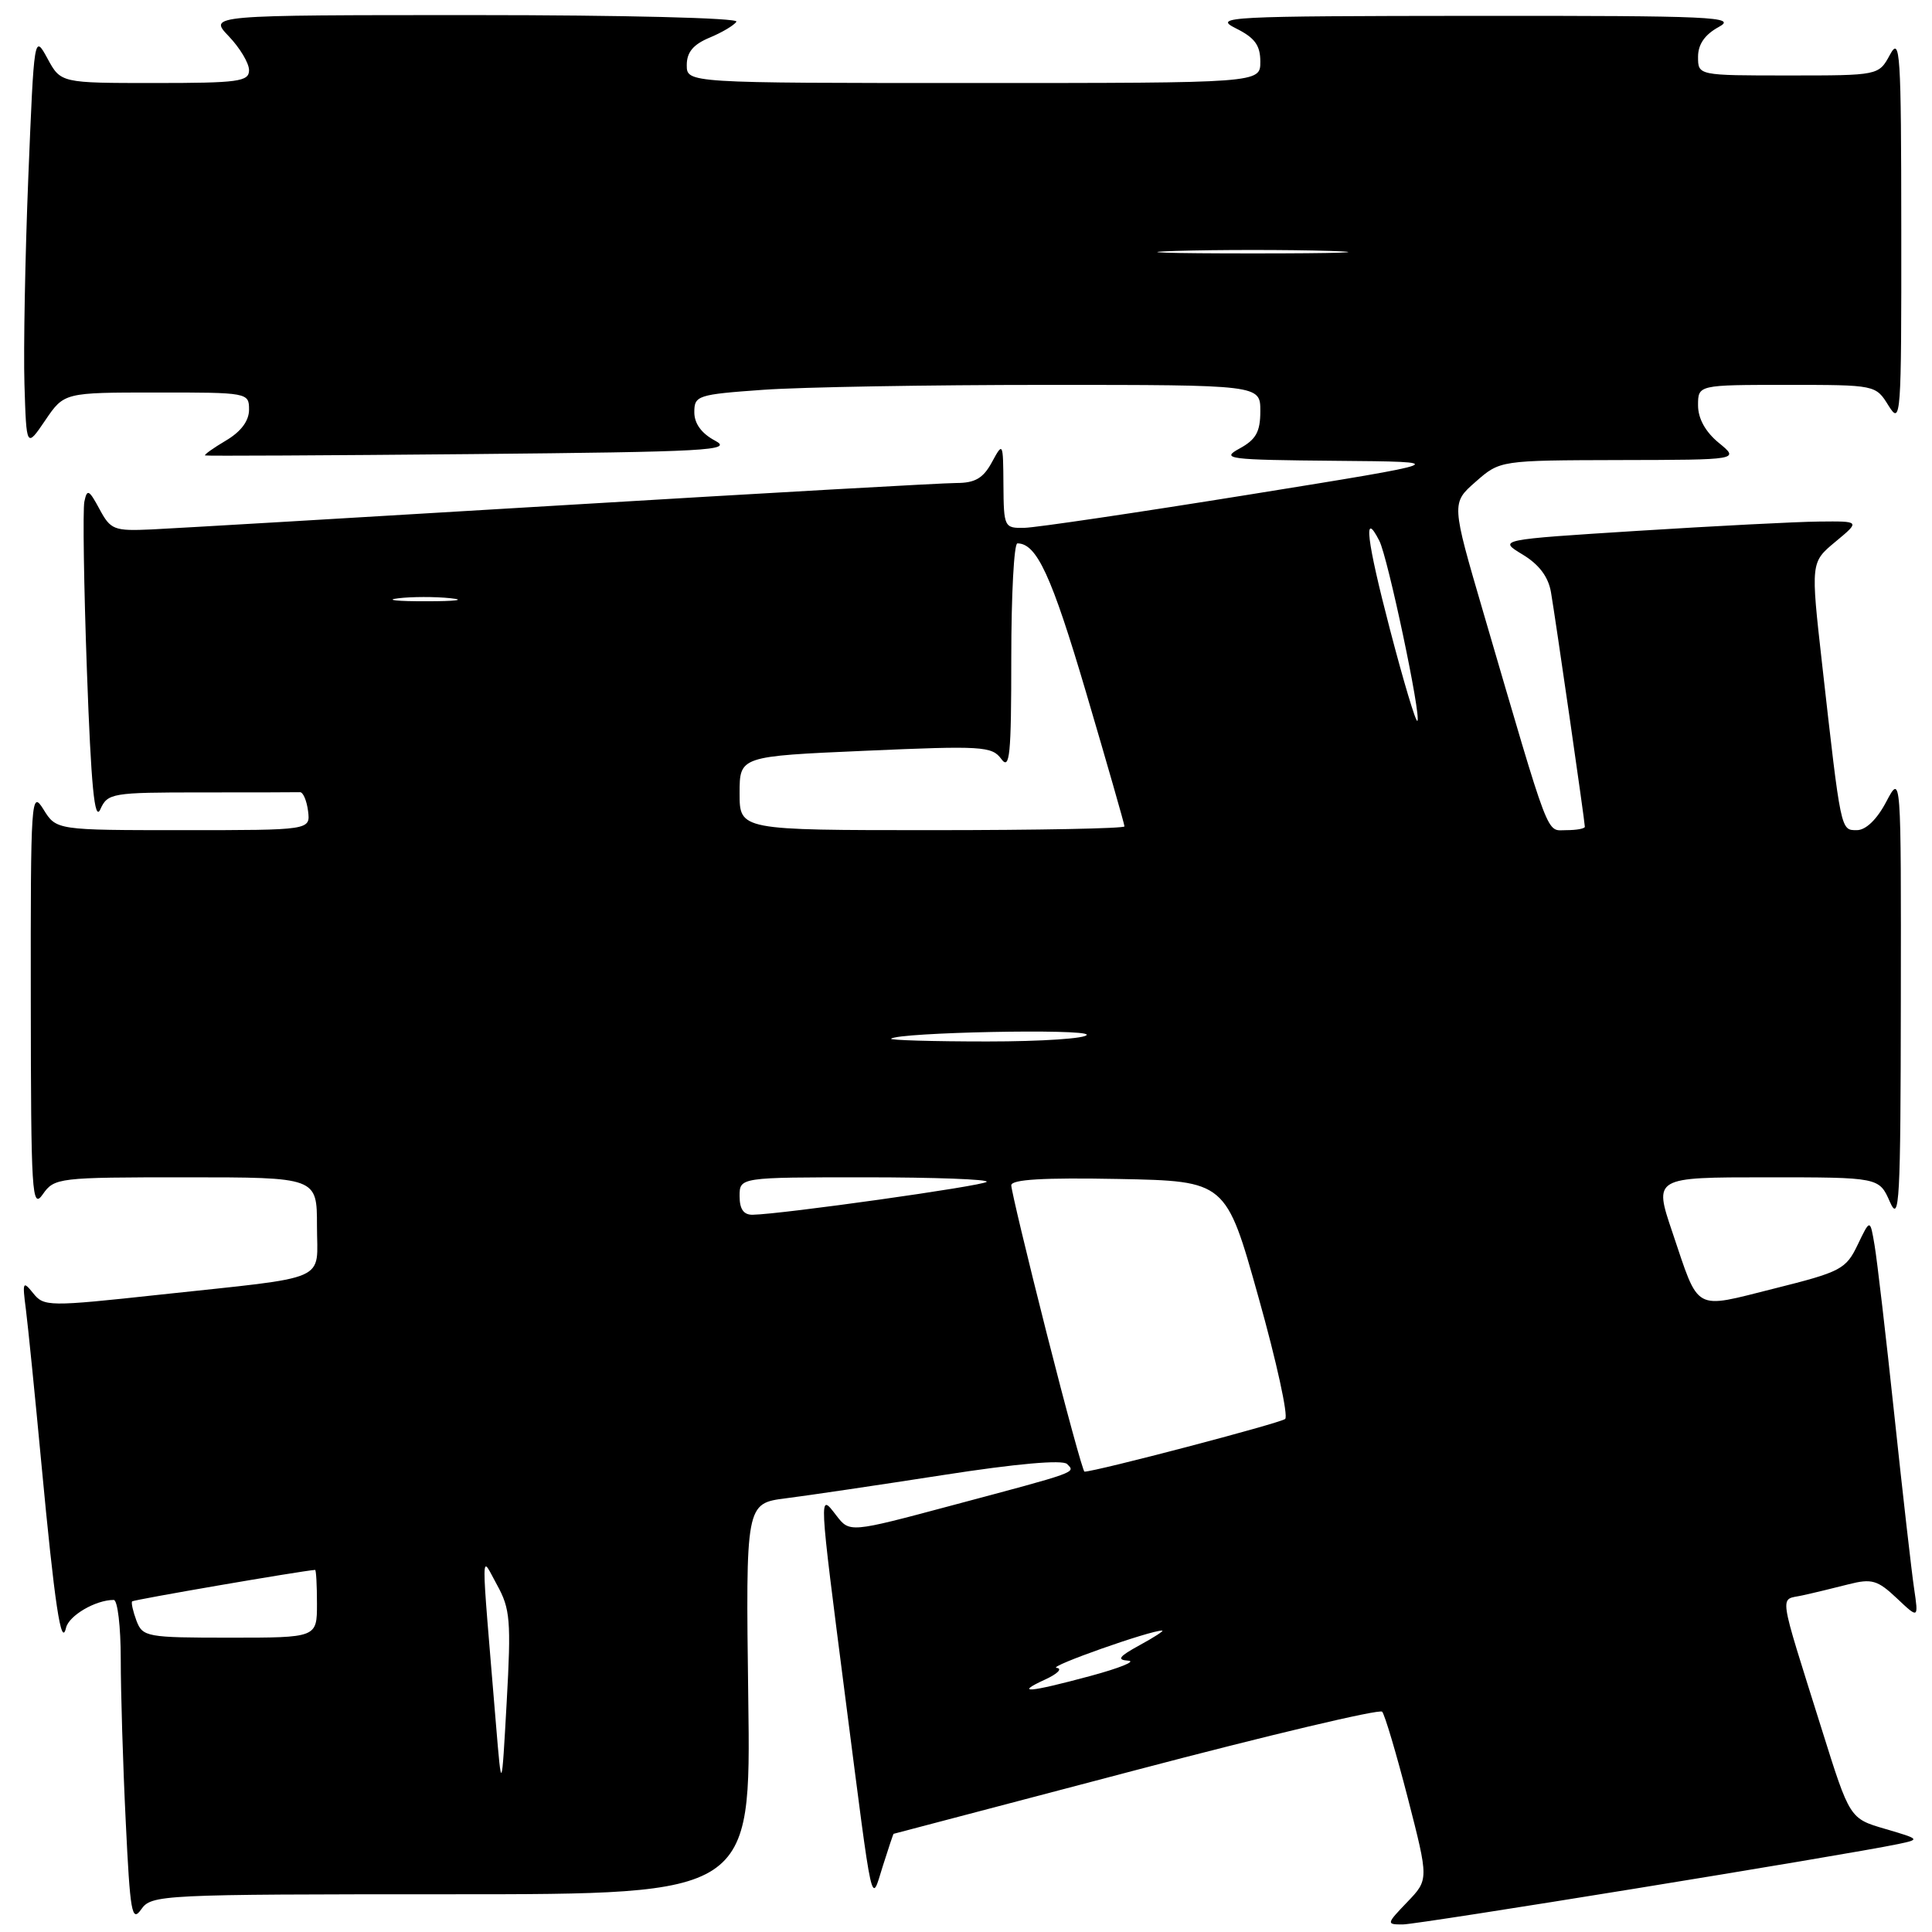 <?xml version="1.0" encoding="UTF-8" standalone="no"?>
<!DOCTYPE svg PUBLIC "-//W3C//DTD SVG 1.1//EN" "http://www.w3.org/Graphics/SVG/1.1/DTD/svg11.dtd" >
<svg xmlns="http://www.w3.org/2000/svg" xmlns:xlink="http://www.w3.org/1999/xlink" version="1.1" viewBox="0 0 256 256">
 <g >
 <path fill="currentColor"
d=" M 59.81 251.00 C 99.50 251.00 99.50 251.00 99.15 225.11 C 98.81 199.21 98.81 199.21 104.15 198.53 C 107.09 198.16 116.46 196.77 124.97 195.45 C 134.68 193.94 140.80 193.40 141.39 193.99 C 142.54 195.14 142.96 194.99 126.04 199.50 C 112.58 203.10 112.58 203.10 110.81 200.80 C 108.48 197.77 108.46 197.34 112.02 225.02 C 115.75 253.96 115.38 252.34 116.98 247.25 C 117.72 244.91 118.36 242.99 118.41 242.99 C 118.46 242.98 132.90 239.18 150.50 234.55 C 168.10 229.91 182.79 226.43 183.14 226.81 C 183.49 227.19 185.02 232.35 186.55 238.28 C 189.32 249.06 189.32 249.06 186.47 252.03 C 183.69 254.93 183.68 255.00 185.87 255.00 C 187.91 255.00 244.35 245.84 251.50 244.35 C 254.45 243.73 254.43 243.70 249.80 242.34 C 245.10 240.97 245.10 240.97 241.42 229.23 C 235.50 210.35 235.76 212.09 238.82 211.40 C 240.29 211.08 243.06 210.41 244.97 209.92 C 248.01 209.15 248.79 209.37 251.33 211.77 C 254.22 214.50 254.22 214.50 253.63 210.50 C 253.30 208.30 252.12 197.95 251.01 187.50 C 249.90 177.05 248.72 166.93 248.39 165.00 C 247.80 161.50 247.80 161.50 246.15 164.94 C 244.60 168.18 243.93 168.53 235.09 170.74 C 224.27 173.45 225.21 173.97 221.59 163.25 C 219.14 156.00 219.14 156.00 234.07 156.00 C 248.99 156.00 248.99 156.00 250.42 159.25 C 251.69 162.15 251.84 159.31 251.87 132.50 C 251.91 102.50 251.91 102.50 249.93 106.25 C 248.70 108.59 247.23 110.00 246.04 110.00 C 243.89 110.00 243.95 110.28 241.44 88.01 C 239.92 74.51 239.92 74.51 243.21 71.78 C 246.50 69.05 246.50 69.05 241.00 69.11 C 237.97 69.14 227.18 69.70 217.00 70.34 C 198.50 71.51 198.50 71.51 201.74 73.47 C 203.92 74.78 205.16 76.42 205.51 78.46 C 206.11 81.95 210.00 108.88 210.00 109.55 C 210.00 109.80 208.89 110.00 207.54 110.00 C 204.83 110.00 205.55 111.89 196.53 81.08 C 192.31 66.66 192.31 66.66 195.54 63.83 C 198.76 61.00 198.76 61.00 214.63 60.96 C 230.50 60.93 230.50 60.93 227.75 58.68 C 225.98 57.23 225.00 55.46 225.00 53.71 C 225.00 51.00 225.00 51.00 236.77 51.00 C 248.53 51.00 248.54 51.00 250.24 53.75 C 251.88 56.38 251.95 55.41 251.93 30.50 C 251.92 6.88 251.78 4.75 250.43 7.25 C 248.94 10.00 248.94 10.00 236.97 10.00 C 225.00 10.00 225.00 10.00 225.00 7.53 C 225.00 5.87 225.90 4.58 227.75 3.57 C 230.23 2.23 227.08 2.08 195.50 2.10 C 162.58 2.13 160.69 2.22 163.75 3.75 C 166.27 5.00 167.00 6.00 167.00 8.18 C 167.00 11.00 167.00 11.00 129.00 11.00 C 91.00 11.00 91.00 11.00 91.00 8.62 C 91.00 6.92 91.86 5.89 94.02 4.99 C 95.68 4.30 97.28 3.35 97.58 2.87 C 97.88 2.38 82.60 2.00 62.87 2.00 C 27.63 2.00 27.63 2.00 30.31 4.80 C 31.79 6.35 33.00 8.37 33.00 9.30 C 33.00 10.81 31.59 11.00 20.53 11.00 C 8.05 11.00 8.05 11.00 6.29 7.75 C 4.53 4.52 4.52 4.60 3.75 23.50 C 3.33 33.95 3.10 46.30 3.24 50.93 C 3.50 59.37 3.50 59.37 6.00 55.69 C 8.50 52.01 8.50 52.01 20.75 52.01 C 32.84 52.00 33.00 52.03 33.00 54.28 C 33.00 55.77 31.93 57.20 29.93 58.38 C 28.24 59.38 27.01 60.26 27.18 60.35 C 27.36 60.43 43.25 60.35 62.50 60.17 C 93.81 59.87 97.21 59.69 94.75 58.39 C 92.96 57.44 92.00 56.13 92.00 54.62 C 92.00 52.41 92.43 52.27 101.15 51.65 C 106.19 51.29 123.06 51.00 138.65 51.00 C 167.00 51.00 167.00 51.00 167.00 54.47 C 167.00 57.22 166.43 58.24 164.25 59.43 C 161.71 60.81 162.66 60.93 177.00 61.06 C 192.50 61.19 192.50 61.19 165.50 65.54 C 150.65 67.93 137.26 69.91 135.75 69.94 C 133.07 70.00 133.00 69.86 132.96 64.25 C 132.92 58.58 132.90 58.54 131.43 61.25 C 130.28 63.37 129.20 64.00 126.72 64.00 C 124.95 64.00 101.45 65.33 74.50 66.95 C 47.55 68.57 23.08 70.01 20.13 70.15 C 15.10 70.38 14.66 70.21 13.18 67.45 C 11.79 64.87 11.54 64.75 11.18 66.46 C 10.96 67.54 11.11 77.67 11.52 88.96 C 12.07 104.21 12.53 108.92 13.29 107.25 C 14.26 105.09 14.82 105.00 26.65 105.00 C 33.44 105.00 39.34 104.99 39.75 104.97 C 40.16 104.95 40.64 106.08 40.82 107.47 C 41.13 110.00 41.13 110.00 24.30 110.00 C 7.46 110.00 7.46 110.00 5.76 107.25 C 4.13 104.62 4.05 105.71 4.08 132.50 C 4.10 158.23 4.23 160.32 5.67 158.25 C 7.20 156.06 7.73 156.00 24.62 156.00 C 42.00 156.00 42.00 156.00 42.00 162.42 C 42.00 169.99 44.07 169.08 21.18 171.55 C 6.40 173.15 5.82 173.14 4.39 171.35 C 3.03 169.66 2.95 169.84 3.43 173.50 C 3.71 175.70 4.64 184.93 5.49 194.00 C 7.23 212.53 8.11 218.43 8.75 215.69 C 9.13 214.07 12.66 212.00 15.07 212.00 C 15.58 212.00 16.00 215.53 16.00 219.84 C 16.00 224.15 16.29 233.83 16.66 241.34 C 17.24 253.45 17.47 254.77 18.71 253.00 C 20.07 251.06 21.24 251.00 59.81 251.00 Z  M 65.72 228.50 C 63.68 203.82 63.66 206.06 65.86 210.01 C 67.61 213.17 67.74 214.75 67.14 225.51 C 66.47 237.50 66.47 237.50 65.72 228.50 Z  M 138.50 222.54 C 140.15 221.78 140.82 221.09 140.00 221.00 C 138.74 220.86 152.54 215.99 154.00 216.06 C 154.28 216.07 152.93 216.95 151.00 218.00 C 148.26 219.50 147.93 219.94 149.50 220.05 C 150.60 220.12 148.35 221.03 144.50 222.07 C 136.26 224.29 134.35 224.44 138.50 222.54 Z  M 18.08 214.75 C 17.62 213.51 17.36 212.36 17.51 212.19 C 17.71 211.97 39.83 208.16 41.75 208.02 C 41.89 208.01 42.00 210.03 42.00 212.50 C 42.00 217.00 42.00 217.00 30.47 217.00 C 19.43 217.00 18.90 216.90 18.08 214.75 Z  M 138.67 176.59 C 136.10 166.46 134.00 157.68 134.00 157.06 C 134.00 156.28 138.25 156.03 148.22 156.22 C 162.45 156.50 162.45 156.50 166.76 171.91 C 169.14 180.38 170.73 187.63 170.29 188.02 C 169.67 188.57 145.17 195.00 143.70 195.00 C 143.50 195.00 141.24 186.72 138.67 176.59 Z  M 98.00 158.50 C 98.00 156.00 98.00 156.00 114.67 156.00 C 123.83 156.00 131.07 156.27 130.74 156.60 C 130.19 157.15 103.69 160.88 99.75 160.96 C 98.54 160.99 98.00 160.23 98.00 158.50 Z  M 118.08 137.63 C 119.04 136.79 144.00 136.28 144.00 137.11 C 144.00 137.60 138.07 138.00 130.83 138.00 C 123.59 138.00 117.85 137.83 118.08 137.63 Z  M 98.00 105.11 C 98.00 100.21 98.00 100.21 114.67 99.48 C 130.12 98.80 131.44 98.88 132.67 100.56 C 133.80 102.11 134.00 100.08 134.00 87.19 C 134.00 78.84 134.36 72.00 134.81 72.00 C 137.37 72.00 139.34 76.27 143.91 91.75 C 146.71 101.24 149.00 109.23 149.00 109.50 C 149.00 109.78 137.53 110.00 123.50 110.00 C 98.00 110.00 98.00 110.00 98.00 105.11 Z  M 184.16 83.34 C 181.09 71.59 180.59 67.39 182.77 71.66 C 183.90 73.87 188.36 94.98 187.81 95.52 C 187.60 95.73 185.96 90.25 184.16 83.34 Z  M 52.73 79.28 C 54.50 79.06 57.65 79.05 59.73 79.27 C 61.80 79.49 60.35 79.67 56.50 79.67 C 52.65 79.68 50.95 79.50 52.73 79.28 Z  M 155.75 33.25 C 161.39 33.08 170.61 33.08 176.25 33.25 C 181.89 33.43 177.28 33.58 166.00 33.58 C 154.72 33.58 150.11 33.43 155.75 33.25 Z "/>
</g>
</svg>